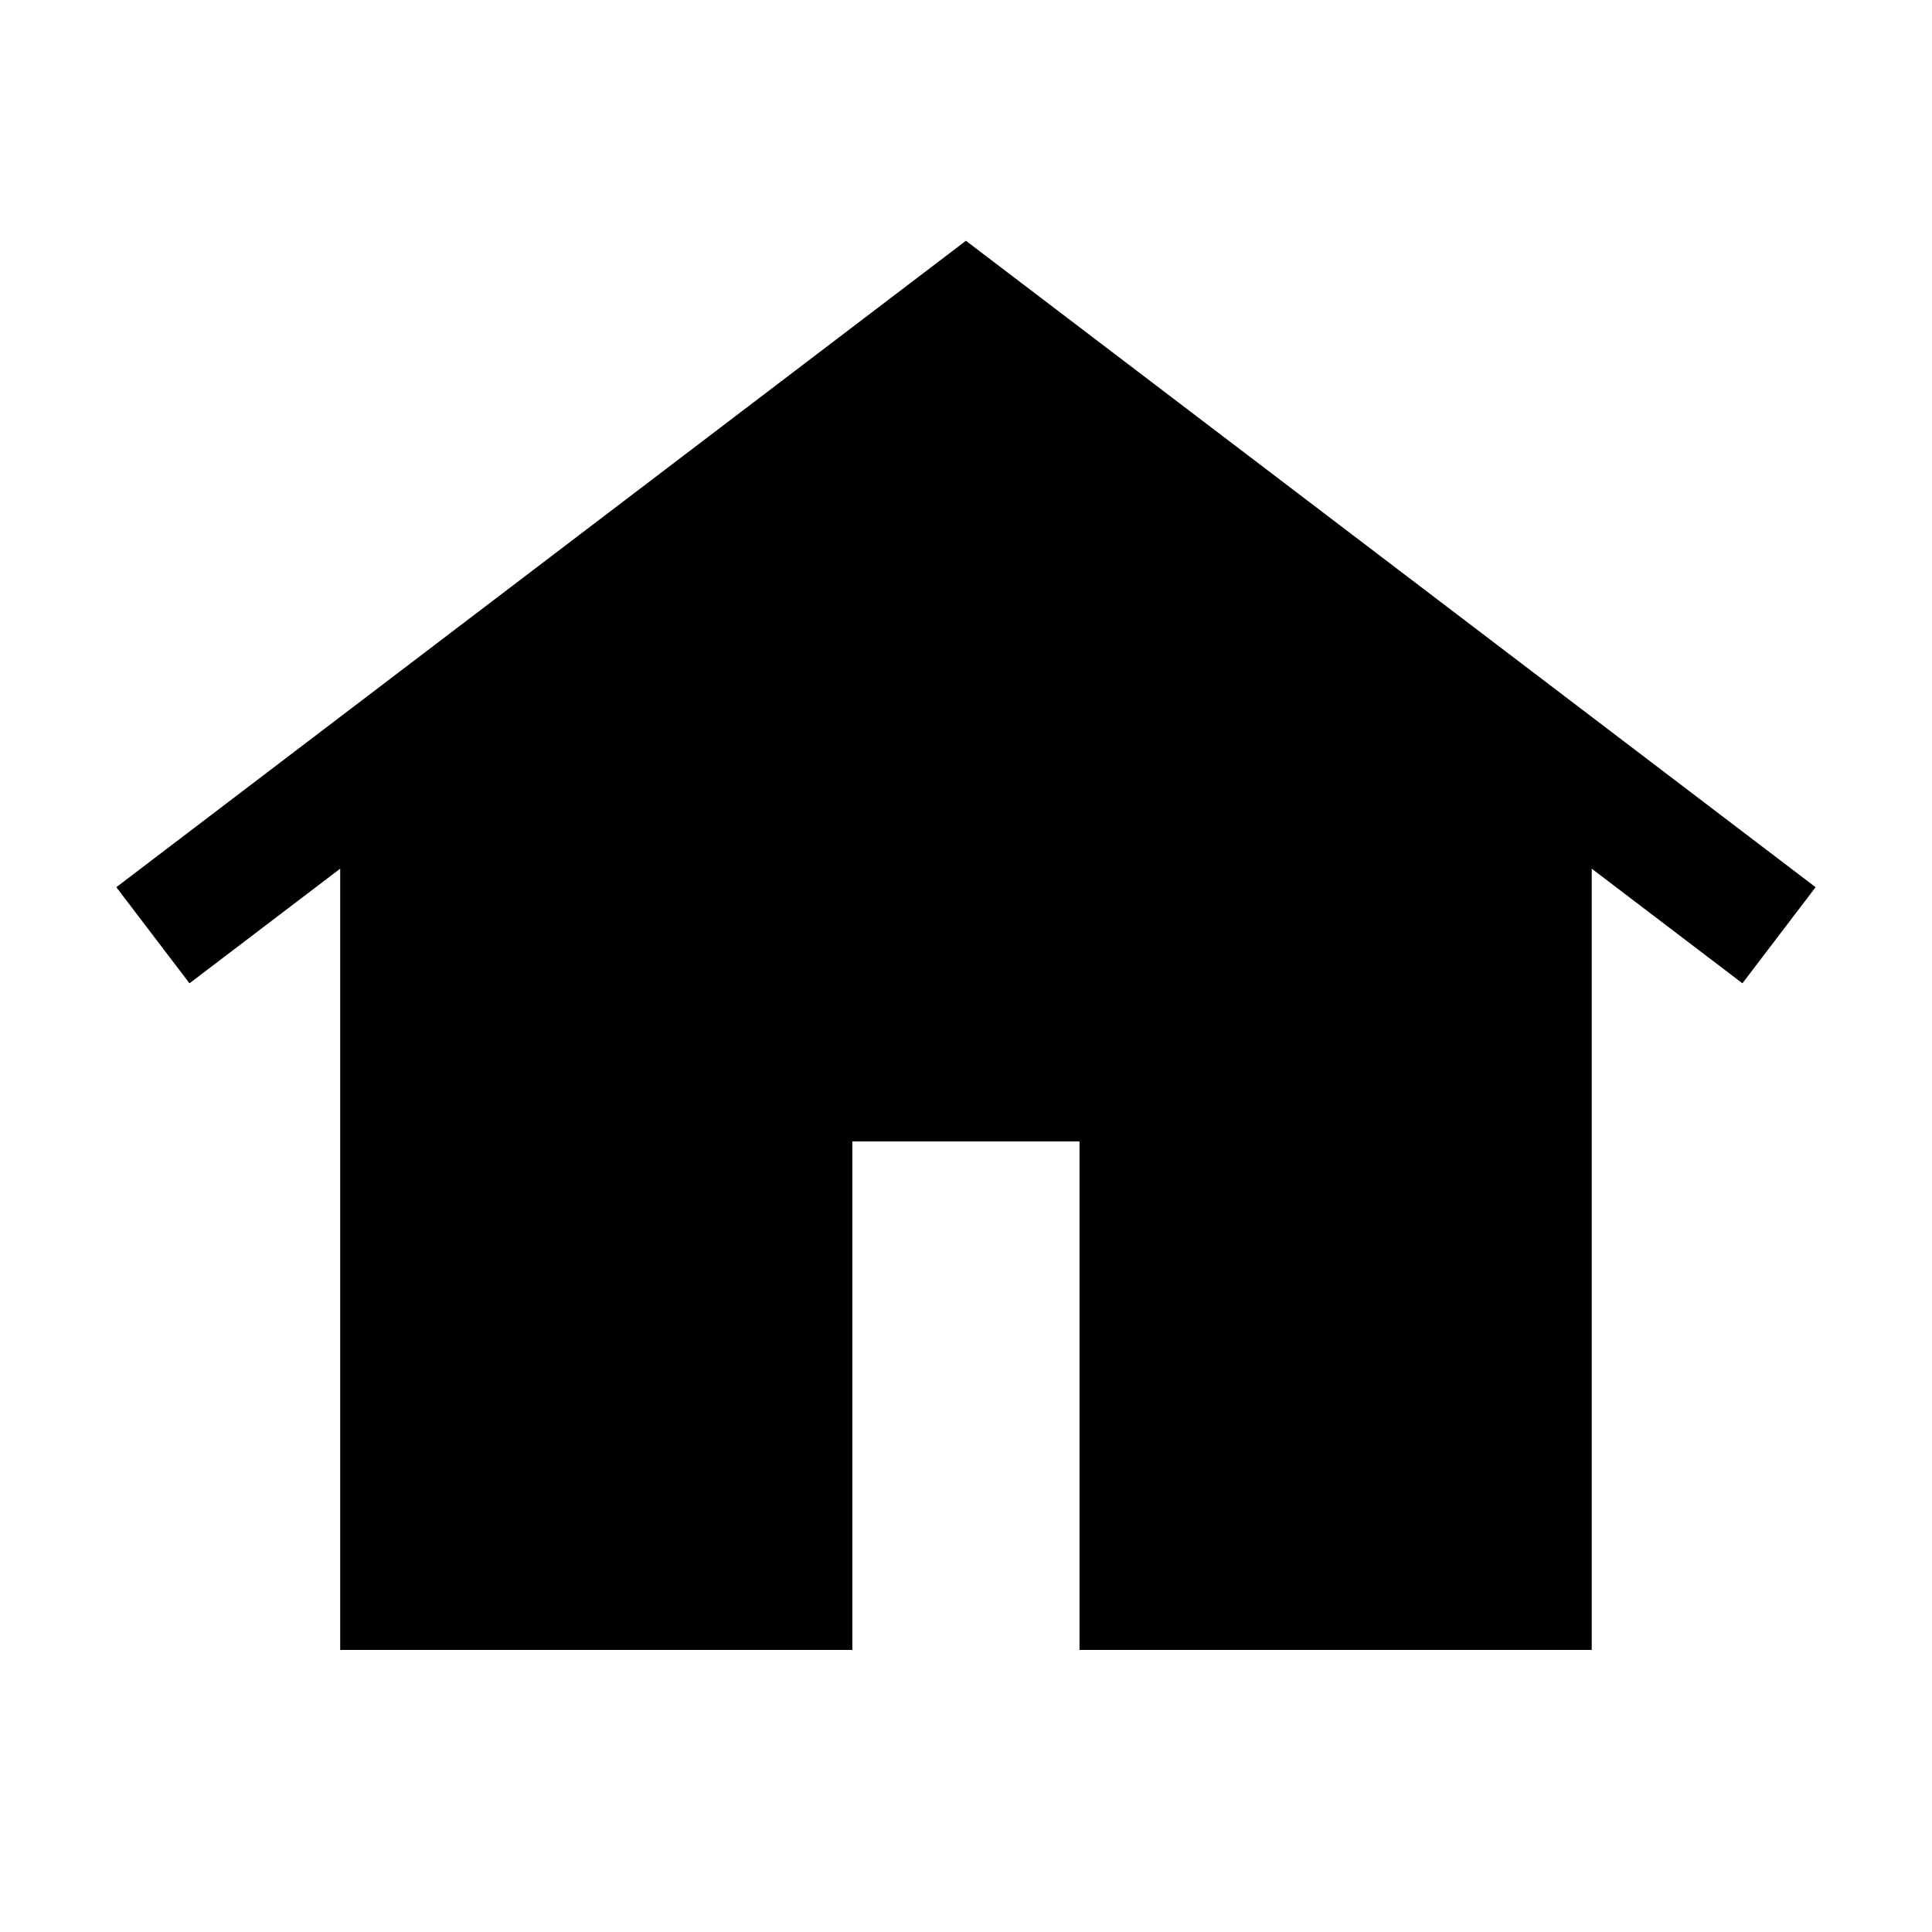<svg width="24" height="24" viewBox="0 0 24 24" fill="none" xmlns="http://www.w3.org/2000/svg">
<path d="M11.999 2.991L22.554 11.021L21.645 12.215L19.773 10.791V20.496H13.41V14.179H10.588V20.496H4.226V10.791L2.354 12.215L1.445 11.021L11.999 2.991Z" fill="black"/>
</svg>
